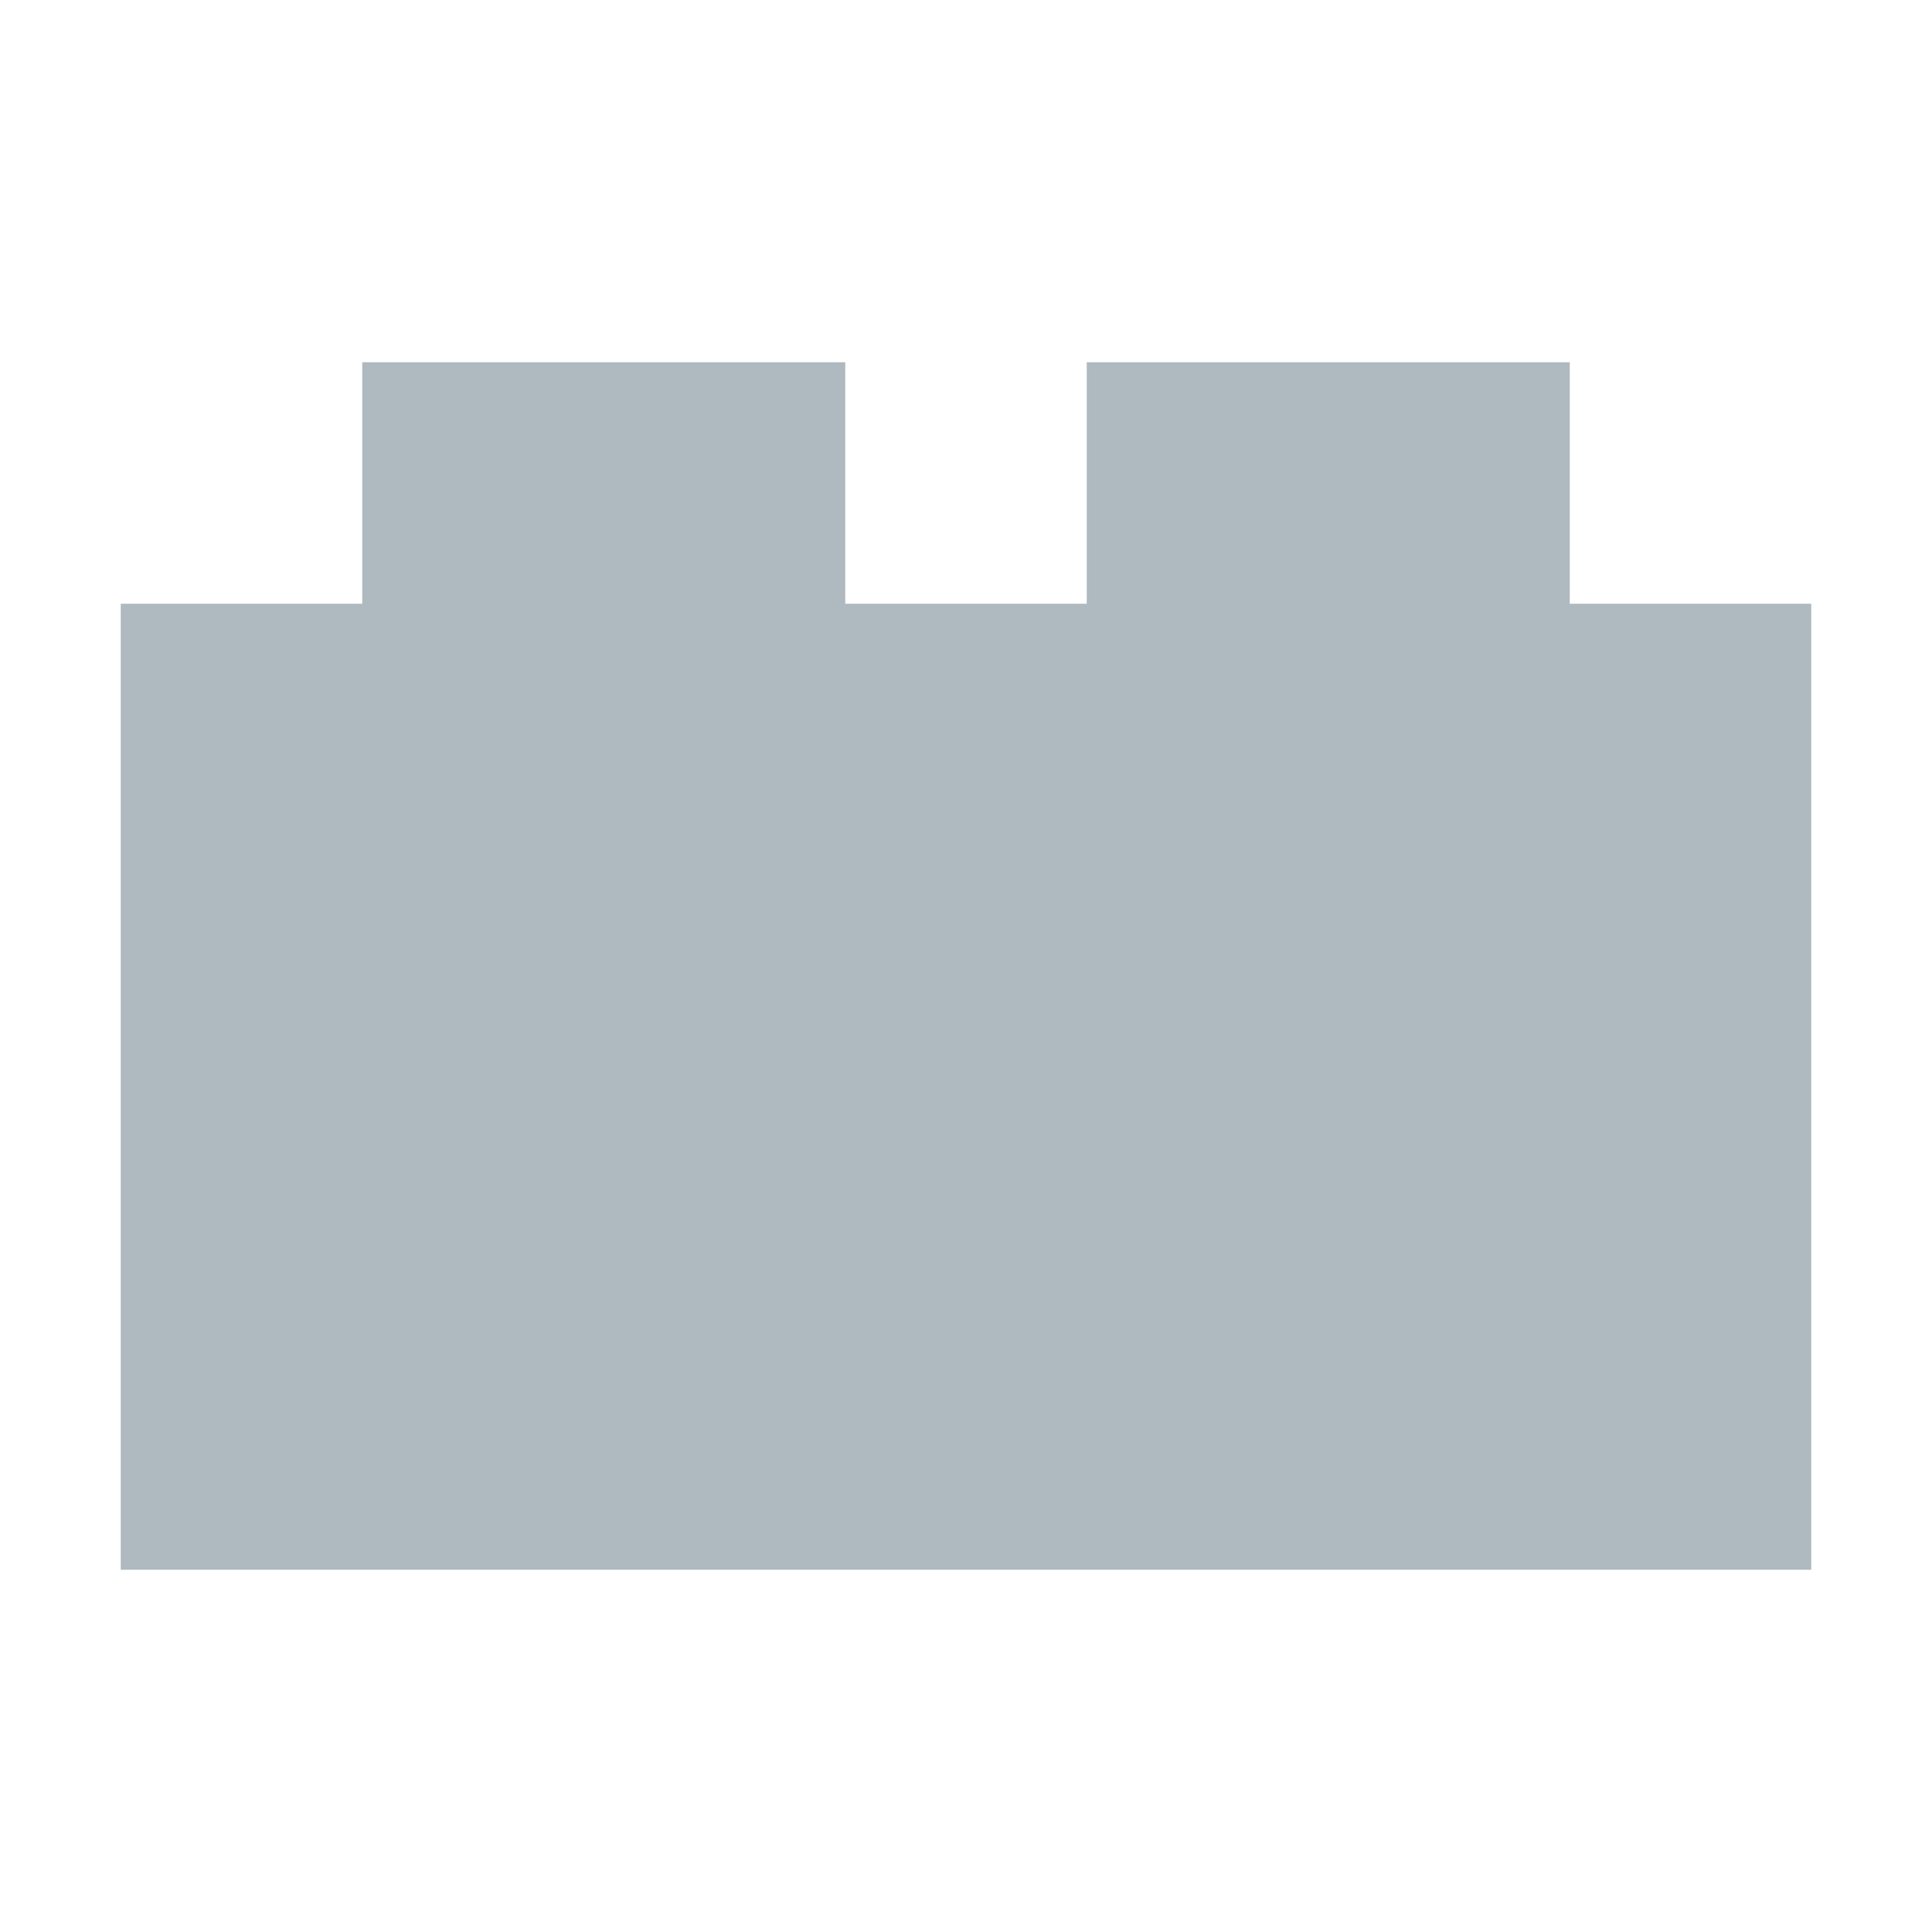 <svg xmlns="http://www.w3.org/2000/svg" width="16" height="16" viewBox="0 0 16 16">
  <path fill="#9AA7B0" fill-opacity=".8" fill-rule="evenodd" d="M13,5 L15,5 L15,13 L1,13 L1,5 L3,5 L3,3 L7,3 L7,5 L9,5 L9,3 L13,3 L13,5 Z"/>
</svg>
